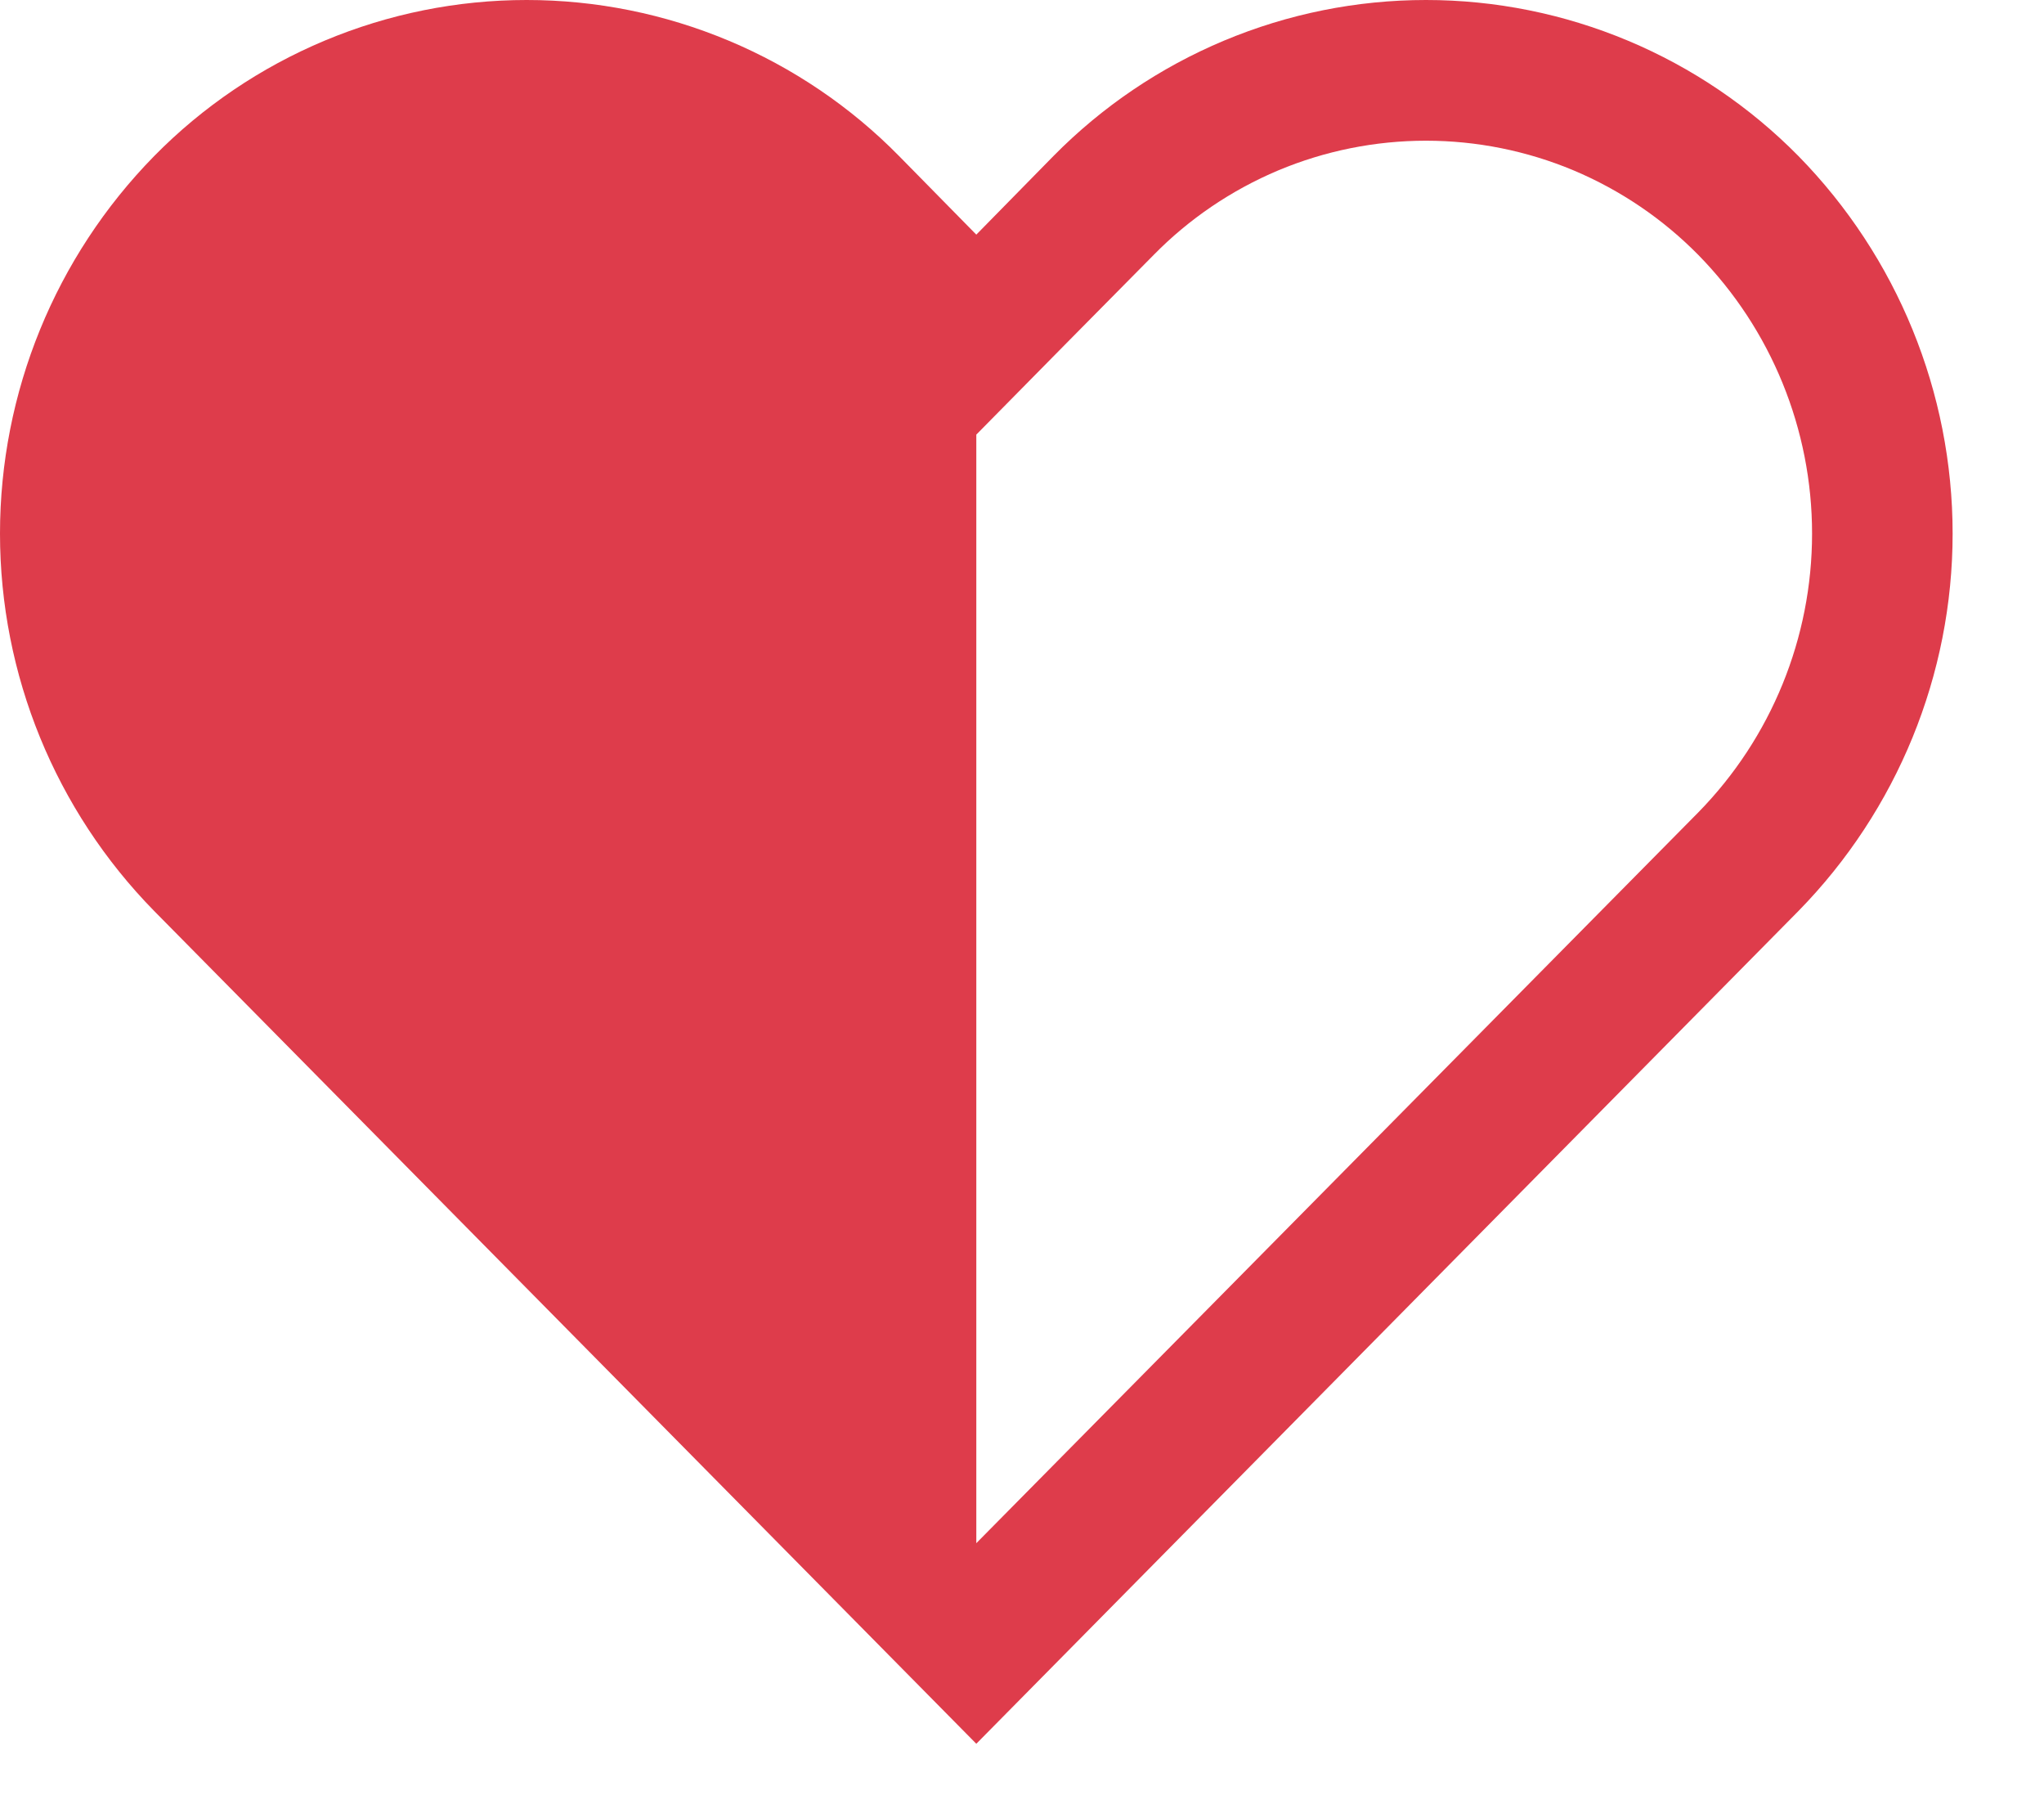 <svg width="17" height="15" viewBox="0 0 17 15" fill="none" xmlns="http://www.w3.org/2000/svg">
<path d="M1.282 7.575L8.12 14.5L14.958 7.575C15.779 6.737 16.24 5.61 16.24 4.437C16.24 3.263 15.779 2.136 14.958 1.298C14.553 0.887 14.071 0.561 13.539 0.338C13.007 0.115 12.436 0 11.86 0C11.283 0 10.712 0.115 10.18 0.338C9.648 0.561 9.166 0.887 8.761 1.298L8.12 1.951L7.478 1.298C7.074 0.887 6.592 0.561 6.06 0.338C5.528 0.115 4.957 0 4.38 0C3.803 0 3.232 0.115 2.7 0.338C2.168 0.561 1.686 0.887 1.282 1.298C0.46 2.136 0 3.263 0 4.437C0 5.61 0.46 6.737 1.282 7.575ZM14.126 6.754L8.12 12.832V3.614C8.611 3.115 9.102 2.618 9.594 2.121C9.889 1.82 10.242 1.581 10.631 1.417C11.02 1.254 11.438 1.17 11.86 1.17C12.281 1.17 12.699 1.254 13.088 1.417C13.477 1.581 13.83 1.82 14.126 2.121C14.732 2.739 15.071 3.571 15.071 4.437C15.071 5.304 14.732 6.135 14.126 6.754Z" fill="#DE3C4B"/>
</svg>
